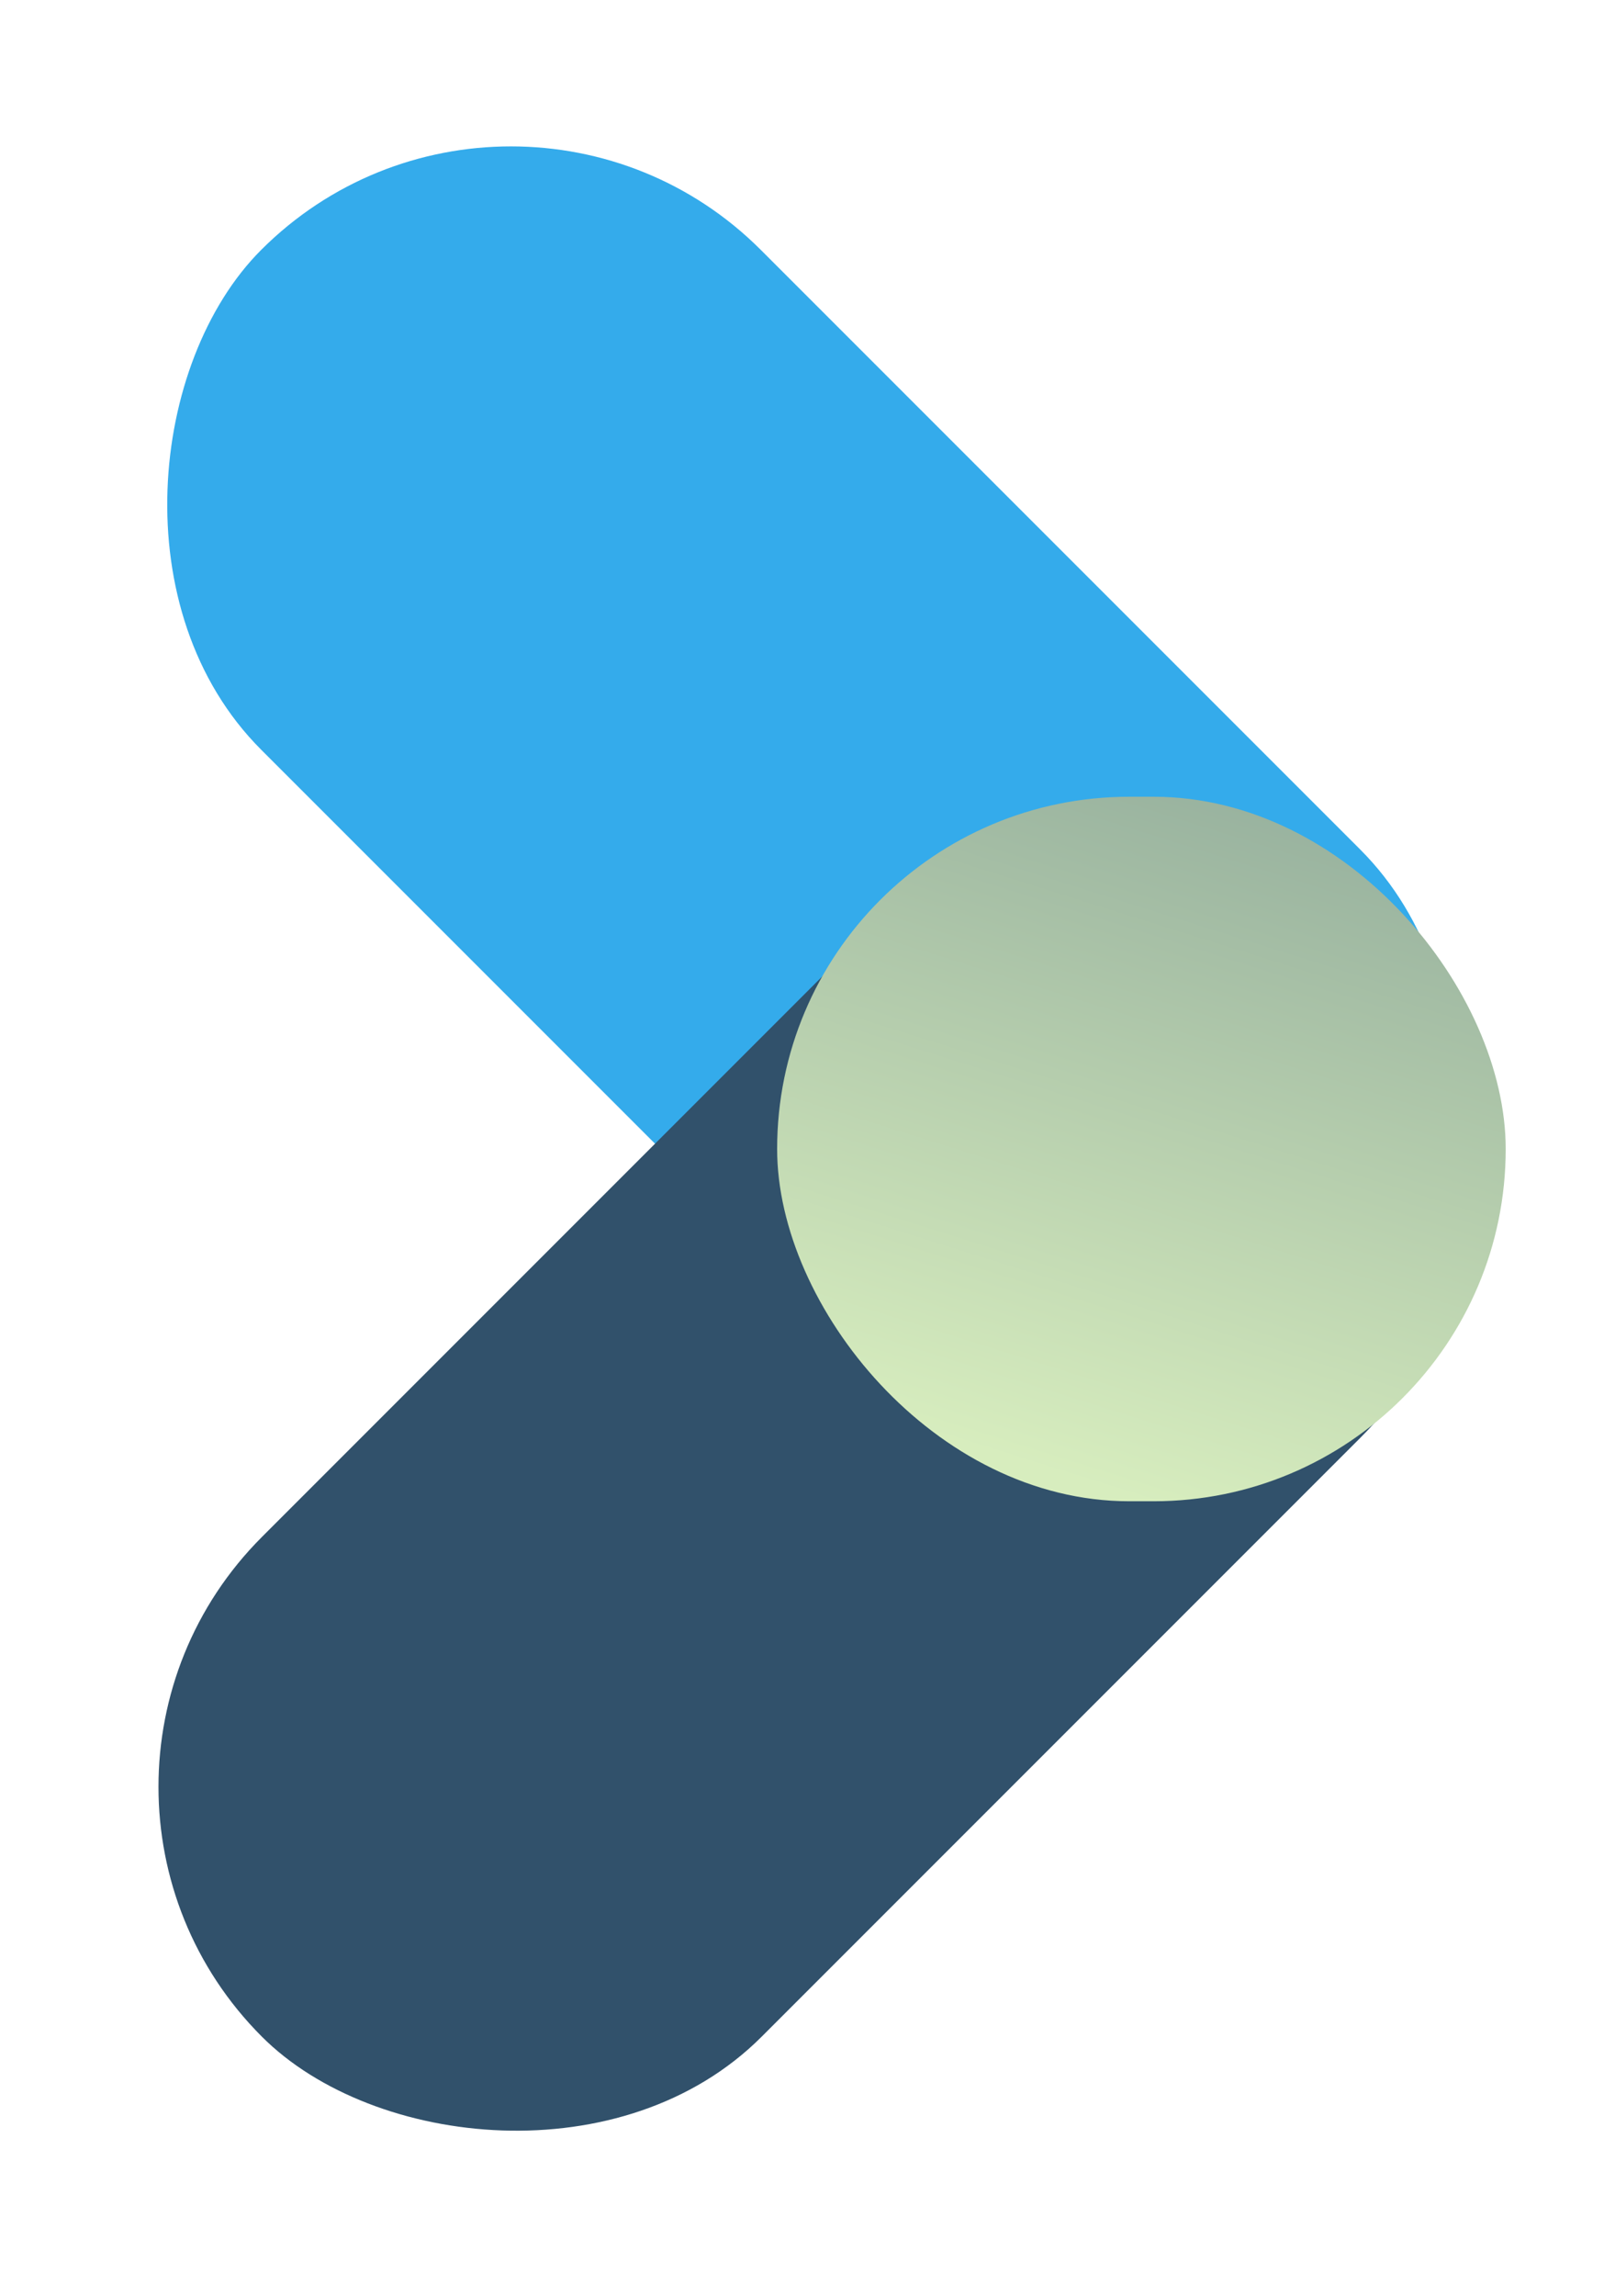 <svg width="133" height="189" viewBox="0 0 133 189" fill="none" xmlns="http://www.w3.org/2000/svg">
<rect x="42.082" width="128" height="58.191" rx="29.096" transform="rotate(45 42.082 0)" fill="#34abeb"/>
<rect x="0.999" y="147.102" width="128" height="58.191" rx="29.096" transform="rotate(-45 0.999 147.102)" fill="#31516b"/>
<rect x="63.999" y="65.592" width="60" height="58" rx="29" fill="url(#paint0_linear)"/>
<defs>
<linearGradient id="paint0_linear" x1="140.001" y1="-22.592" x2="93.999" y2="123.592" gradientUnits="userSpaceOnUse">
<stop stop-color="#31516b"/>
<stop offset="2" stop-color="#d7edbe"/>
</linearGradient>
</defs>
</svg>
